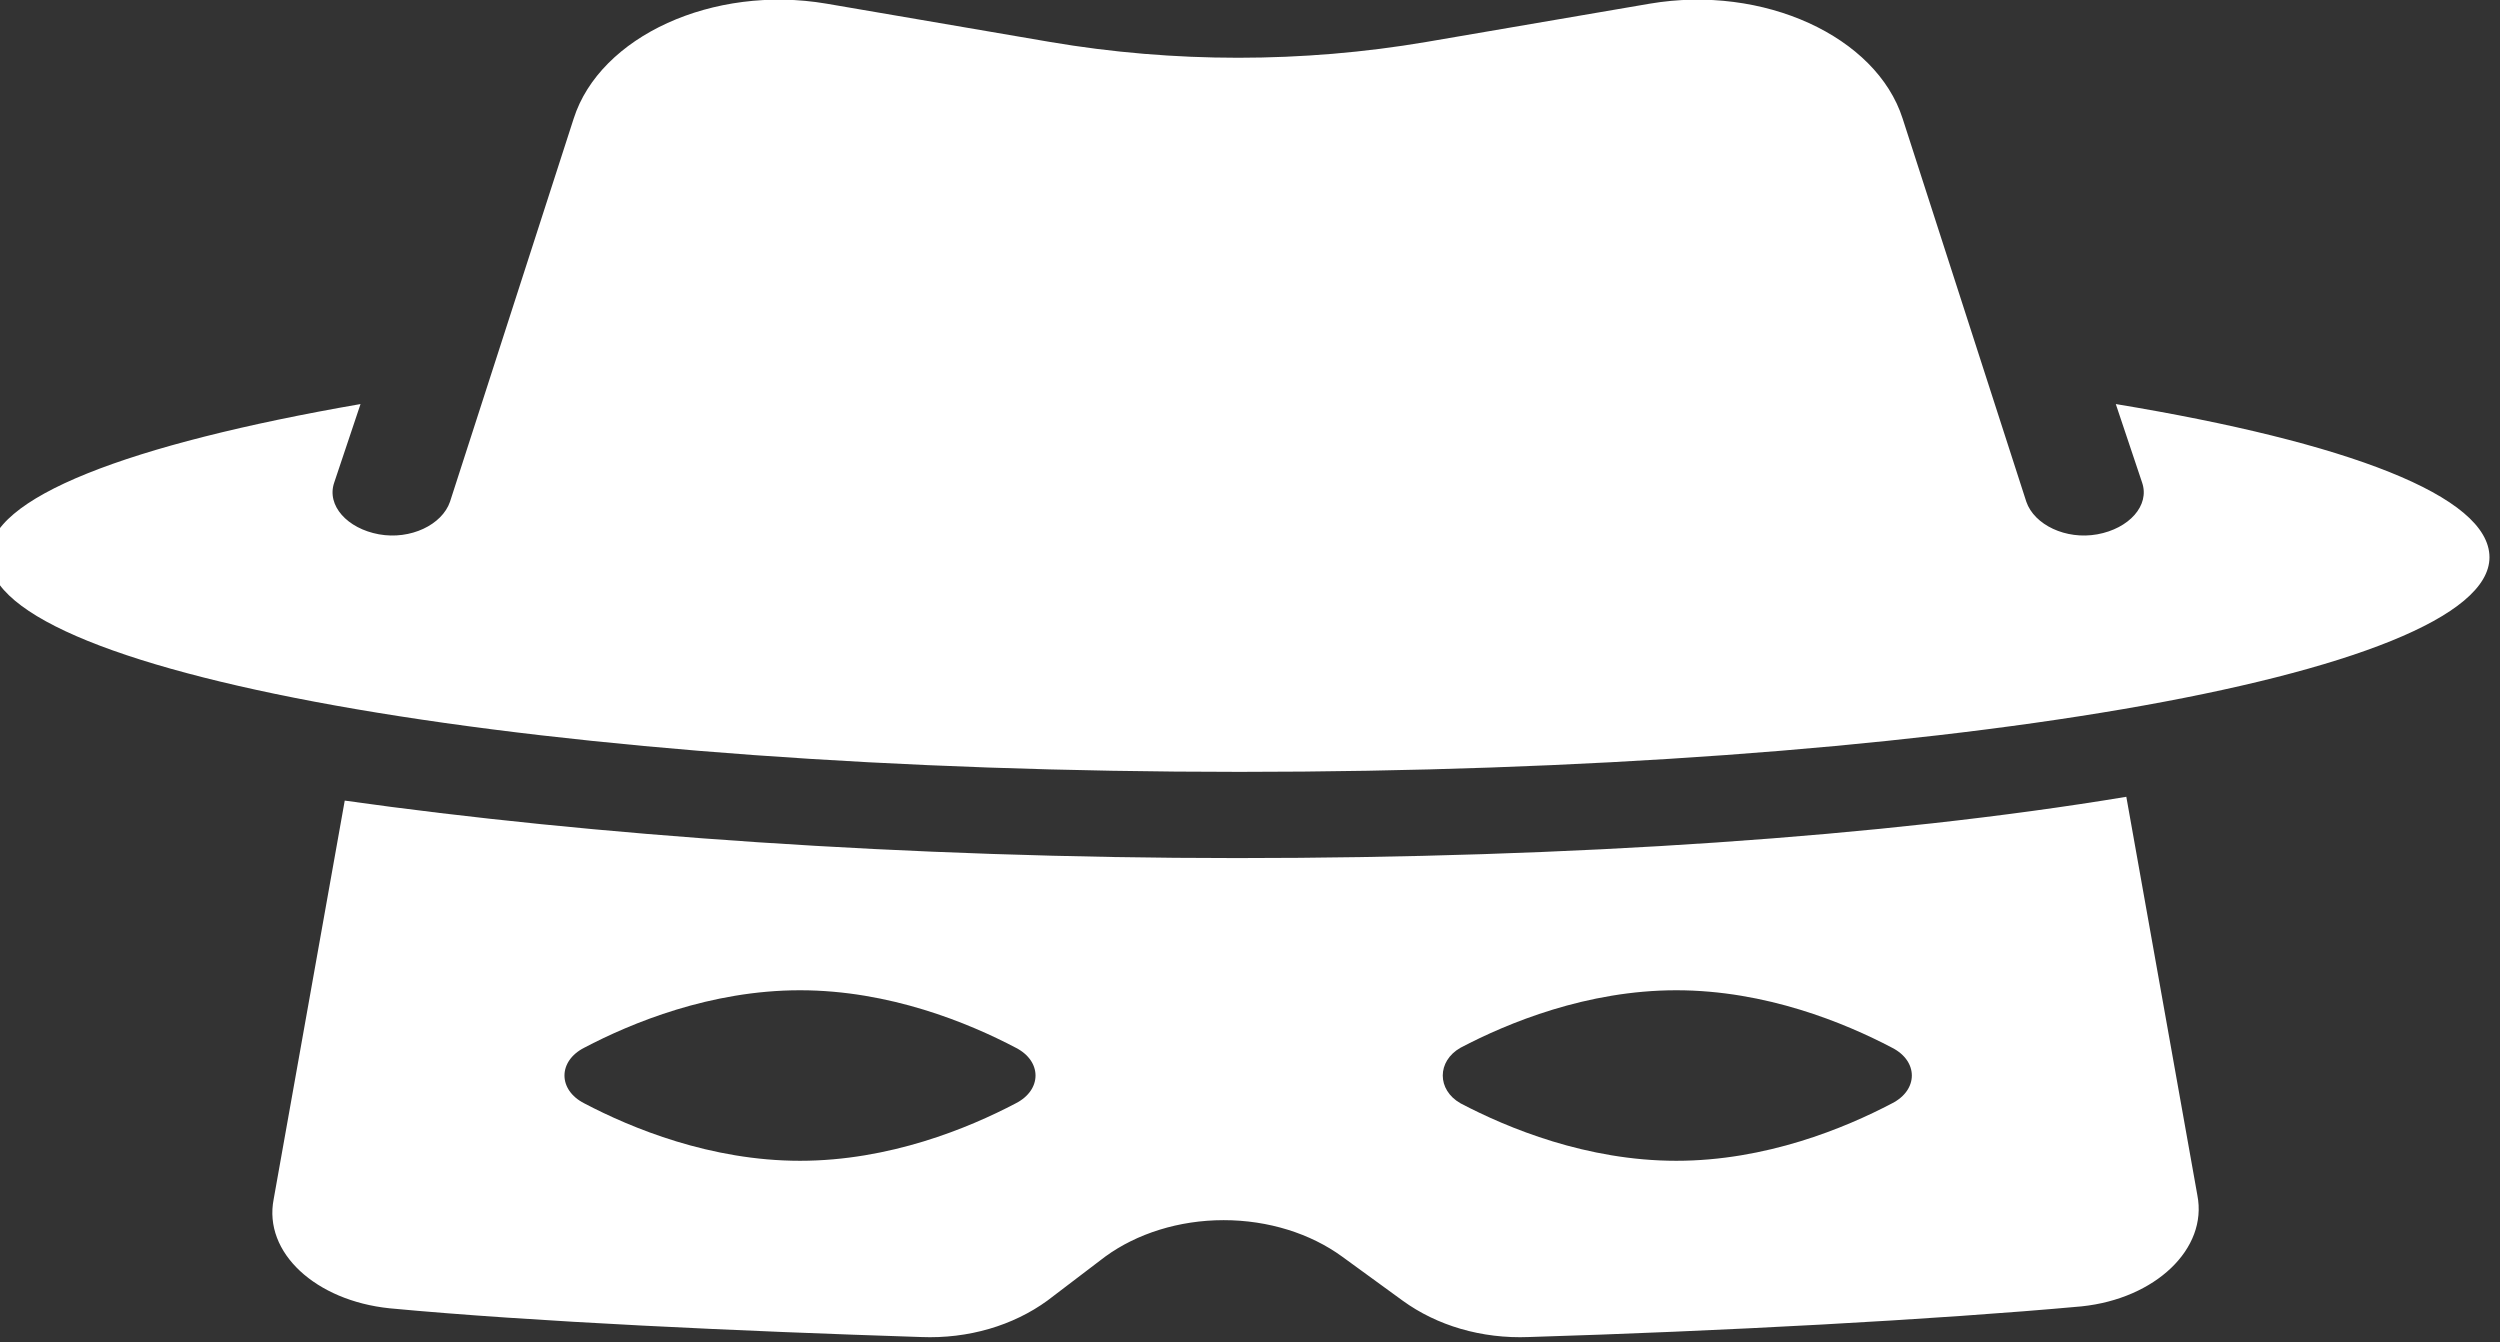 <svg width="95" height="51" viewBox="0 0 95 51" fill="none" xmlns="http://www.w3.org/2000/svg">
<rect x="0" y="0" width="95" height="51" fill="#333333" stroke="none"/>
<g clip-path="url(#clip0_2:38)">
<path d="M47 32.607C59.7 32.607 71.6 31.806 80.8 30.278L83.5 45.42C83.9 47.458 81.9 49.351 79.1 49.642C73.5 50.152 65.3 50.589 58.1 50.807C56.3 50.88 54.6 50.37 53.3 49.424L51 47.75C49.8 46.876 48.2 46.366 46.5 46.366C44.8 46.366 43.2 46.876 42 47.75L39.8 49.424C38.5 50.37 36.8 50.88 35 50.807C28.2 50.589 20.2 50.225 14.8 49.715C12 49.424 10 47.604 10.4 45.566L13.1 30.423C22.4 31.734 34.4 32.607 47 32.607ZM55.5 41.926C57.3 42.872 60.3 44.11 63.7 44.11C67.1 44.11 70.1 42.872 71.9 41.926C72.9 41.416 72.9 40.324 71.9 39.814C70.1 38.868 67.1 37.63 63.7 37.63C60.3 37.63 57.3 38.868 55.5 39.814C54.6 40.324 54.6 41.416 55.5 41.926ZM22.2 41.926C24 42.872 27 44.11 30.4 44.11C33.8 44.11 36.8 42.872 38.6 41.926C39.6 41.416 39.6 40.324 38.6 39.814C36.8 38.868 33.8 37.63 30.4 37.63C27 37.63 24 38.868 22.2 39.814C21.2 40.324 21.2 41.416 22.2 41.926Z" fill="white"/>
<path d="M13.7 15.354L12.7 18.338C12.4 19.212 13.2 20.086 14.4 20.304C15.6 20.522 16.8 19.94 17.1 19.066L21.8 4.506C22.8 1.376 27.1 -0.59 31.4 0.138L39.9 1.594C44.6 2.395 49.5 2.395 54.2 1.594L62.7 0.138C67 -0.59 71.3 1.376 72.3 4.506L77 19.066C77.3 19.94 78.5 20.522 79.7 20.304C80.9 20.086 81.7 19.212 81.4 18.338L80.4 15.354C89.2 16.81 94.6 18.848 94.6 21.178C94.6 25.691 73.3 29.331 47.1 29.331C20.9 29.331 -0.4 25.691 -0.4 21.178C-0.5 18.921 4.9 16.882 13.7 15.354Z" fill="white"/>
</g>
<defs>
<clipPath id="clip0_2:38">
<rect width="95" height="51" fill="white" transform="matrix(-1 0 0 1 95 0)"/>
</clipPath>
</defs>
</svg>
